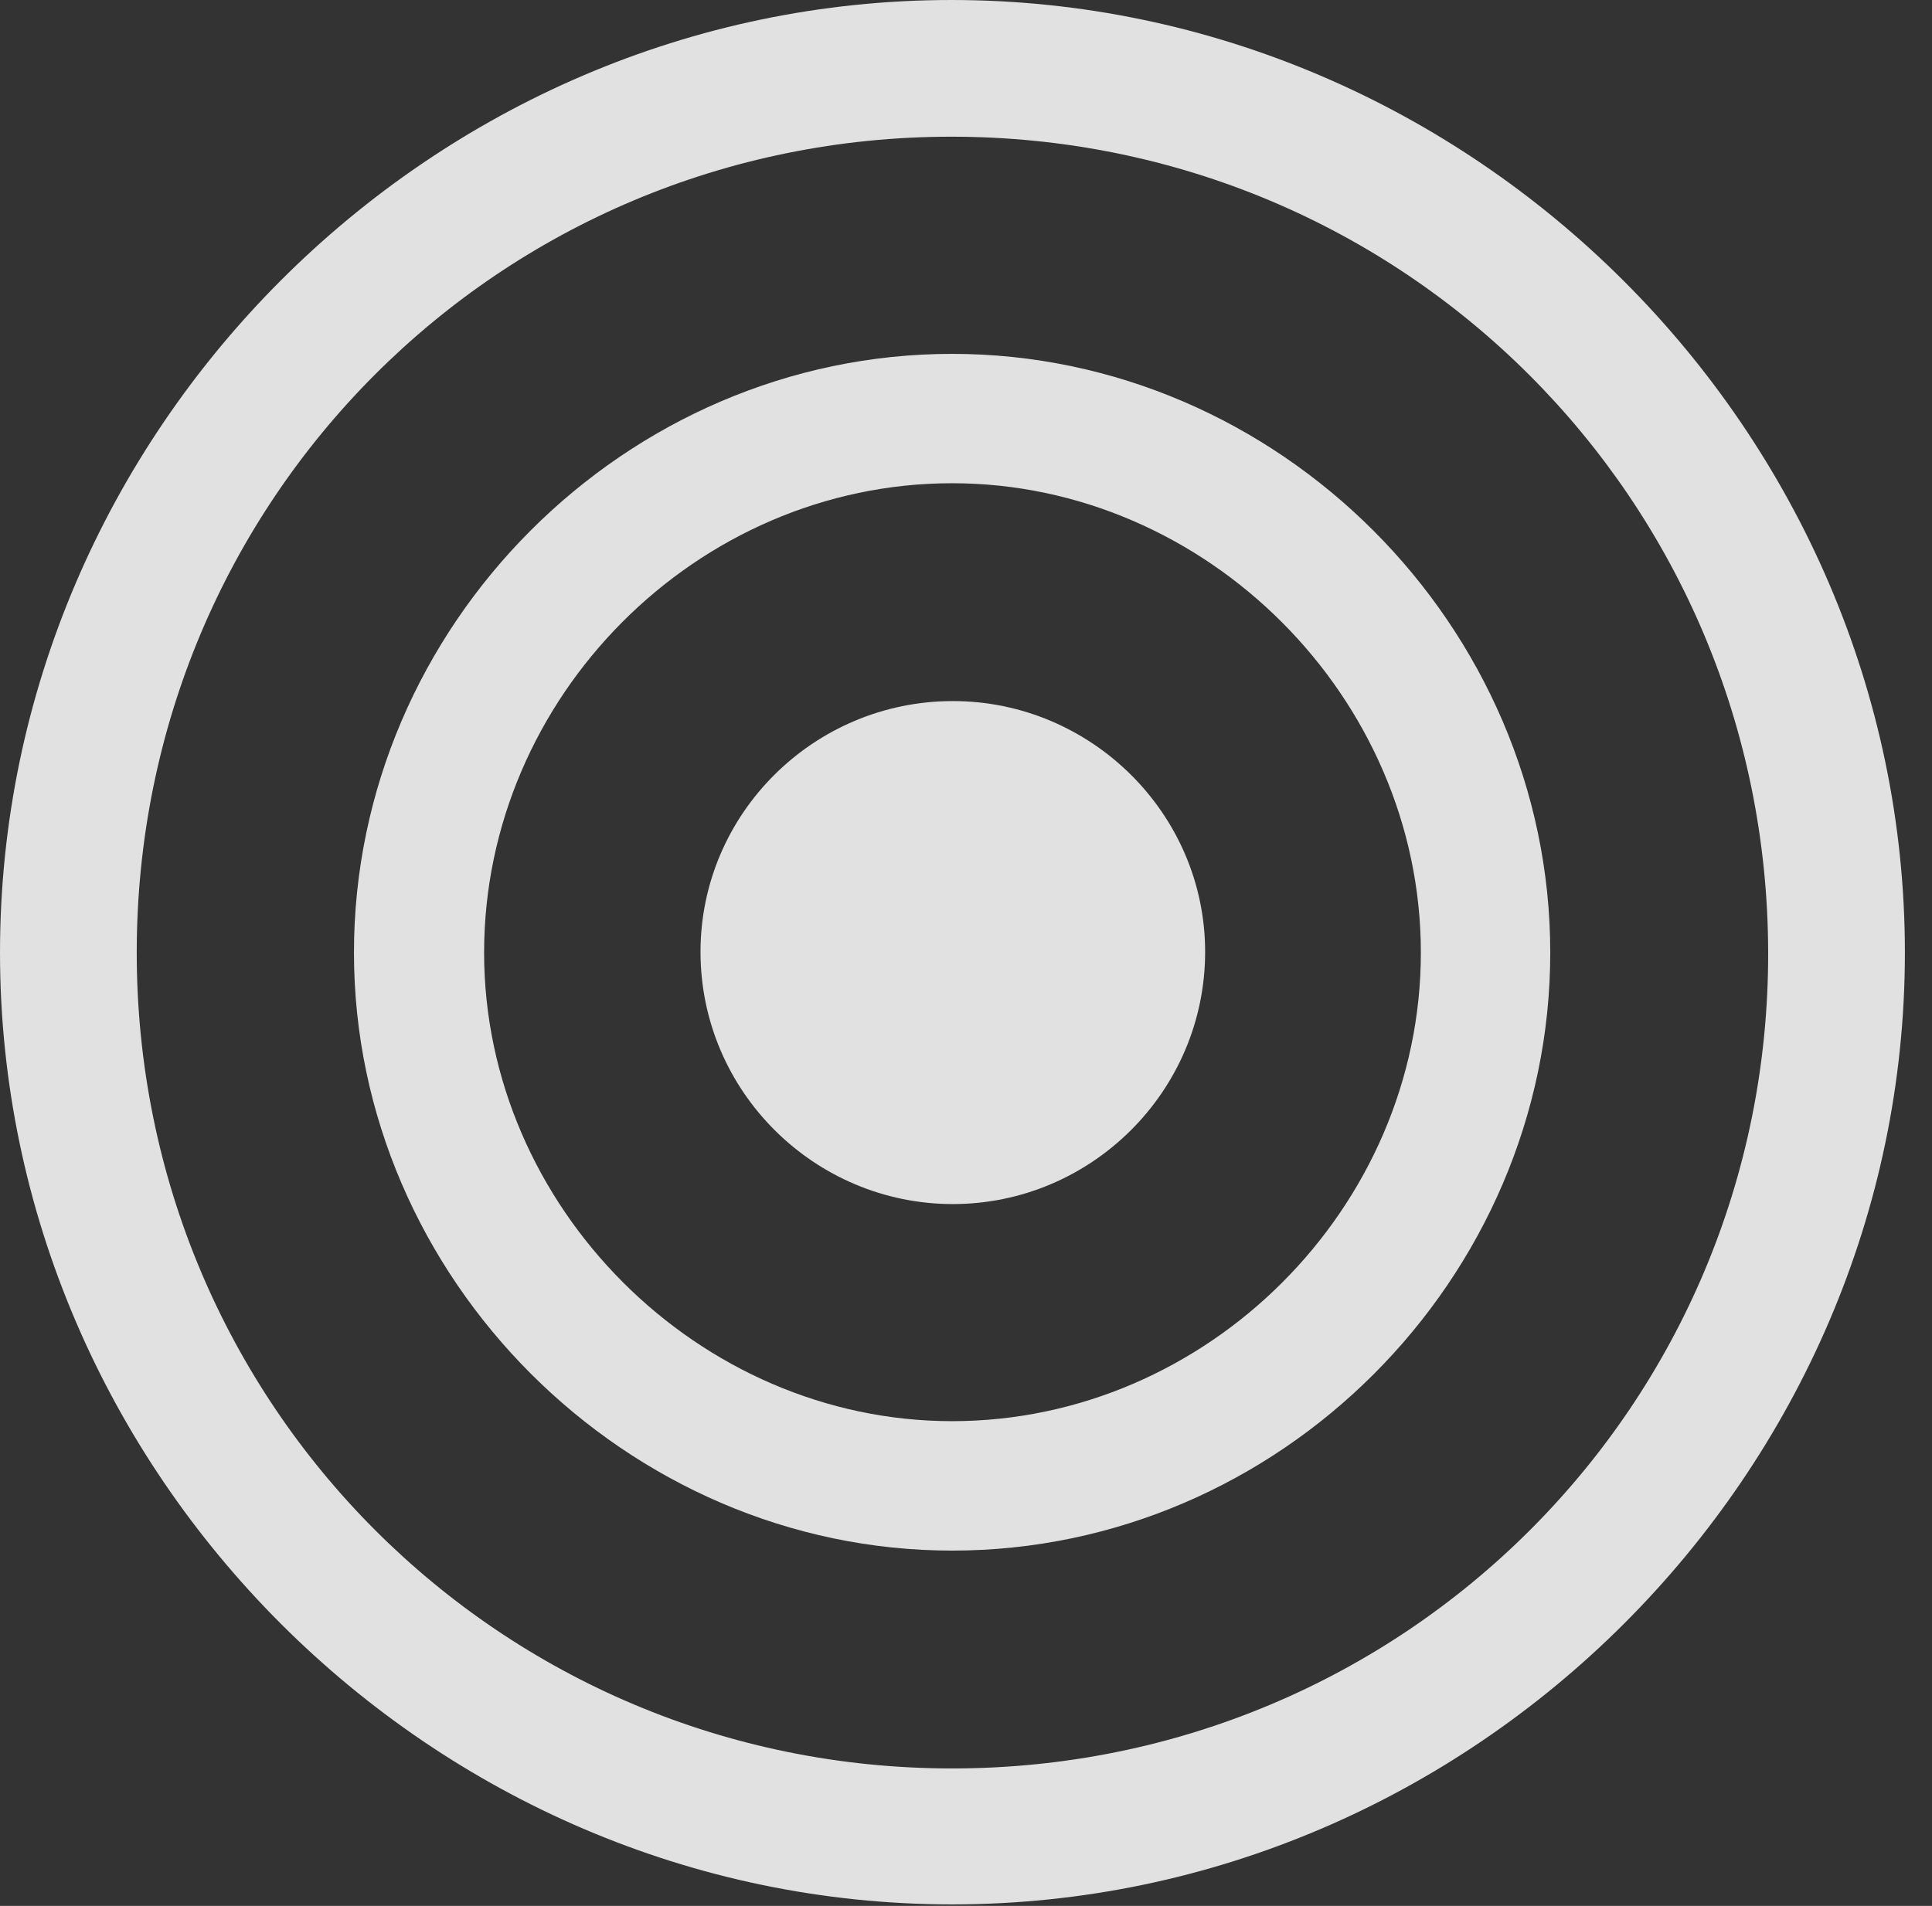 <?xml version="1.0" encoding="UTF-8"?>
<!--Generator: Apple Native CoreSVG 232.5-->
<!DOCTYPE svg
PUBLIC "-//W3C//DTD SVG 1.1//EN"
       "http://www.w3.org/Graphics/SVG/1.1/DTD/svg11.dtd">
<svg version="1.1" xmlns="http://www.w3.org/2000/svg" xmlns:xlink="http://www.w3.org/1999/xlink" width="25.801" height="25.459">
 <rect width="100%" height="100%" fill="#333333" stroke="none"/>
 <g>
  <rect height="25.459" opacity="0" width="25.801" x="0" y="0"/>
  <path d="M12.715 25.439C19.678 25.439 25.439 19.678 25.439 12.725C25.439 5.762 19.668 0 12.705 0C5.752 0 0 5.762 0 12.725C0 19.678 5.762 25.439 12.715 25.439ZM12.715 23.623C6.68 23.623 1.826 18.76 1.826 12.725C1.826 6.68 6.67 1.826 12.705 1.826C18.75 1.826 23.604 6.68 23.613 12.725C23.623 18.76 18.76 23.623 12.715 23.623Z" fill="#ffffff" fill-opacity="0.85"/>
  <path d="M12.715 20.713C17.09 20.713 20.703 17.08 20.703 12.725C20.703 8.359 17.07 4.727 12.715 4.727C8.35 4.727 4.727 8.359 4.727 12.725C4.727 17.08 8.369 20.713 12.715 20.713ZM12.715 18.984C9.326 18.984 6.465 16.123 6.465 12.725C6.465 9.307 9.307 6.455 12.715 6.455C16.113 6.455 18.975 9.316 18.975 12.725C18.975 16.133 16.123 18.984 12.715 18.984Z" fill="#ffffff" fill-opacity="0.85"/>
  <path d="M12.725 16.084C14.57 16.084 16.094 14.58 16.094 12.715C16.094 10.869 14.57 9.365 12.725 9.365C10.869 9.365 9.355 10.869 9.355 12.715C9.355 14.58 10.879 16.084 12.725 16.084Z" fill="#ffffff" fill-opacity="0.85"/>
 </g>
</svg>
